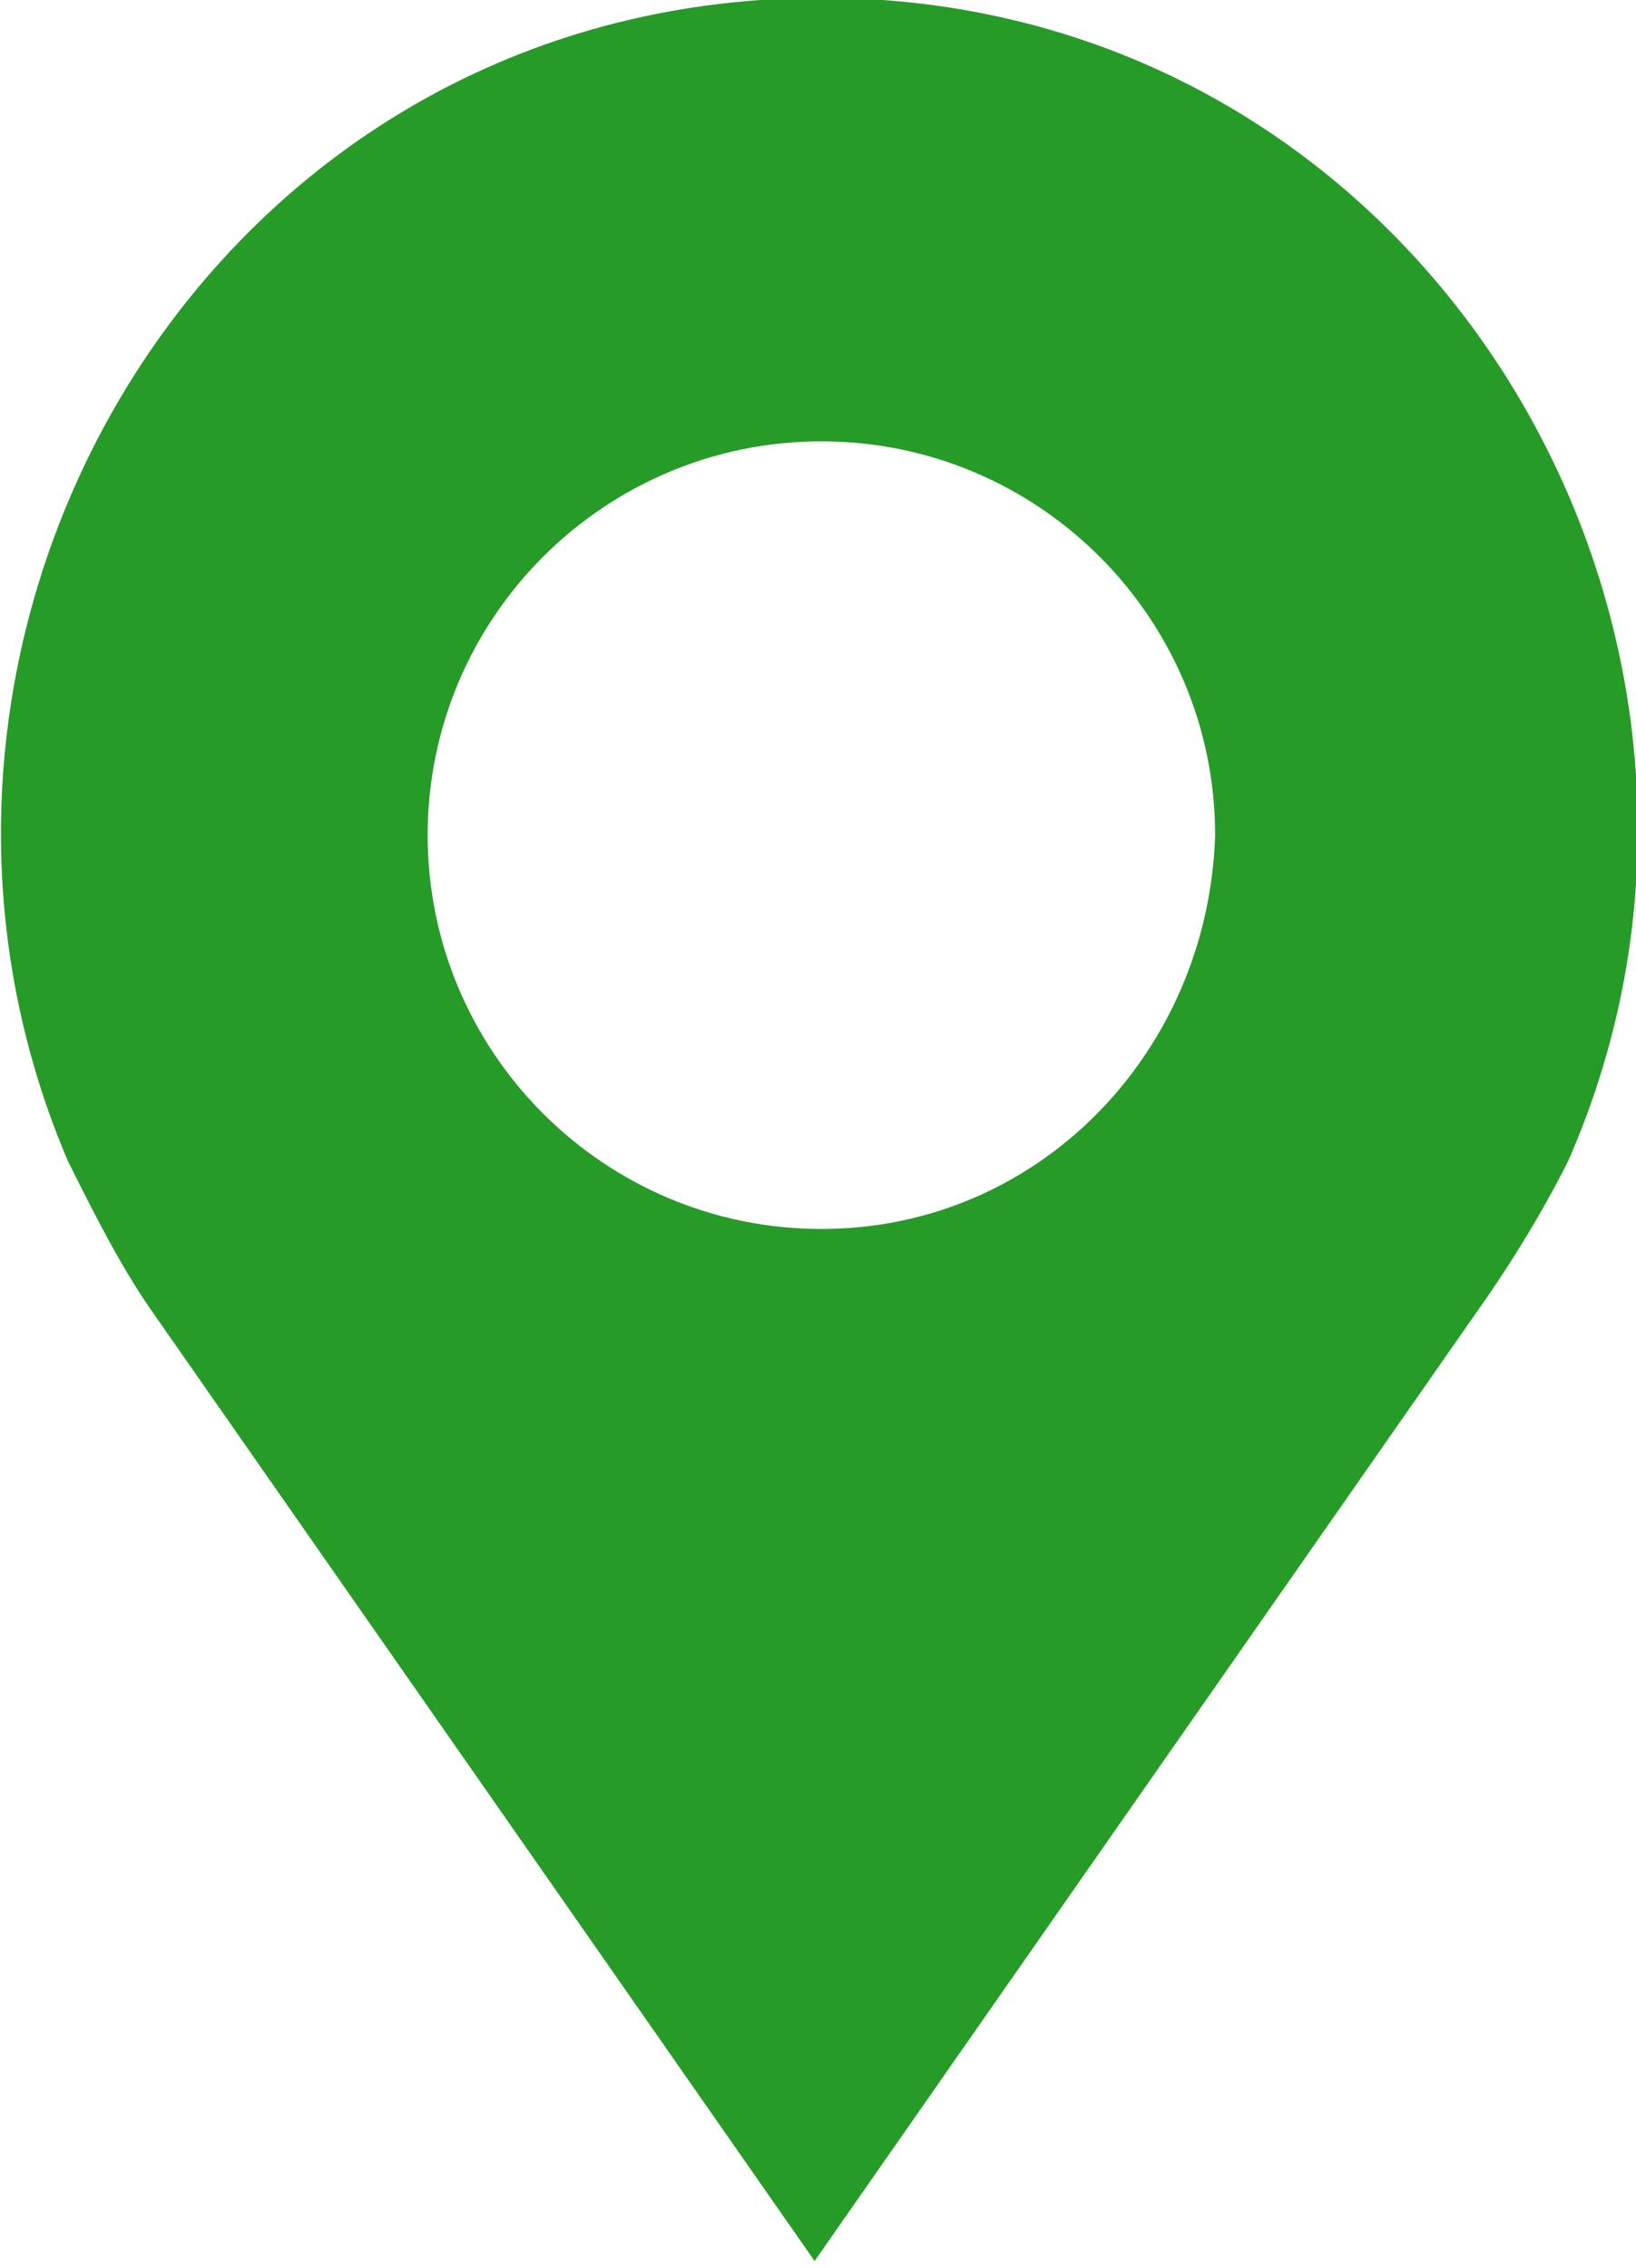 <?xml version="1.0" encoding="utf-8"?>
<!-- Generator: Adobe Illustrator 25.1.0, SVG Export Plug-In . SVG Version: 6.00 Build 0)  -->
<svg version="1.1" id="Layer_1" xmlns="http://www.w3.org/2000/svg" xmlns:xlink="http://www.w3.org/1999/xlink" x="0px" y="0px"
	 viewBox="0 0 24.1 33.4" style="enable-background:new 0 0 24.1 33.4;" xml:space="preserve">
<style type="text/css">
	.st0{fill:#279B27;}
</style>
<g id="Layer_2_1_">
	<g id="Layer_1-2">
		<path class="st0" d="M13,0c-0.3,0-0.6,0-0.9,0s-0.6,0-0.9,0C2.7,0.6-2.2,9.6,1,17.1c0.4,0.8,0.8,1.6,1.3,2.3l9.7,13.9l9.7-13.9
			c0.5-0.7,1-1.5,1.4-2.3C26.4,9.6,21.4,0.6,13,0z M12.1,18.1c-3.2,0-5.8-2.6-5.8-5.8s2.6-5.8,5.8-5.8c3.2,0,5.8,2.6,5.8,5.8
			c0,0,0,0,0,0C17.8,15.5,15.3,18.1,12.1,18.1C12.1,18.1,12.1,18.1,12.1,18.1z"/>
	</g>
</g>
</svg>
